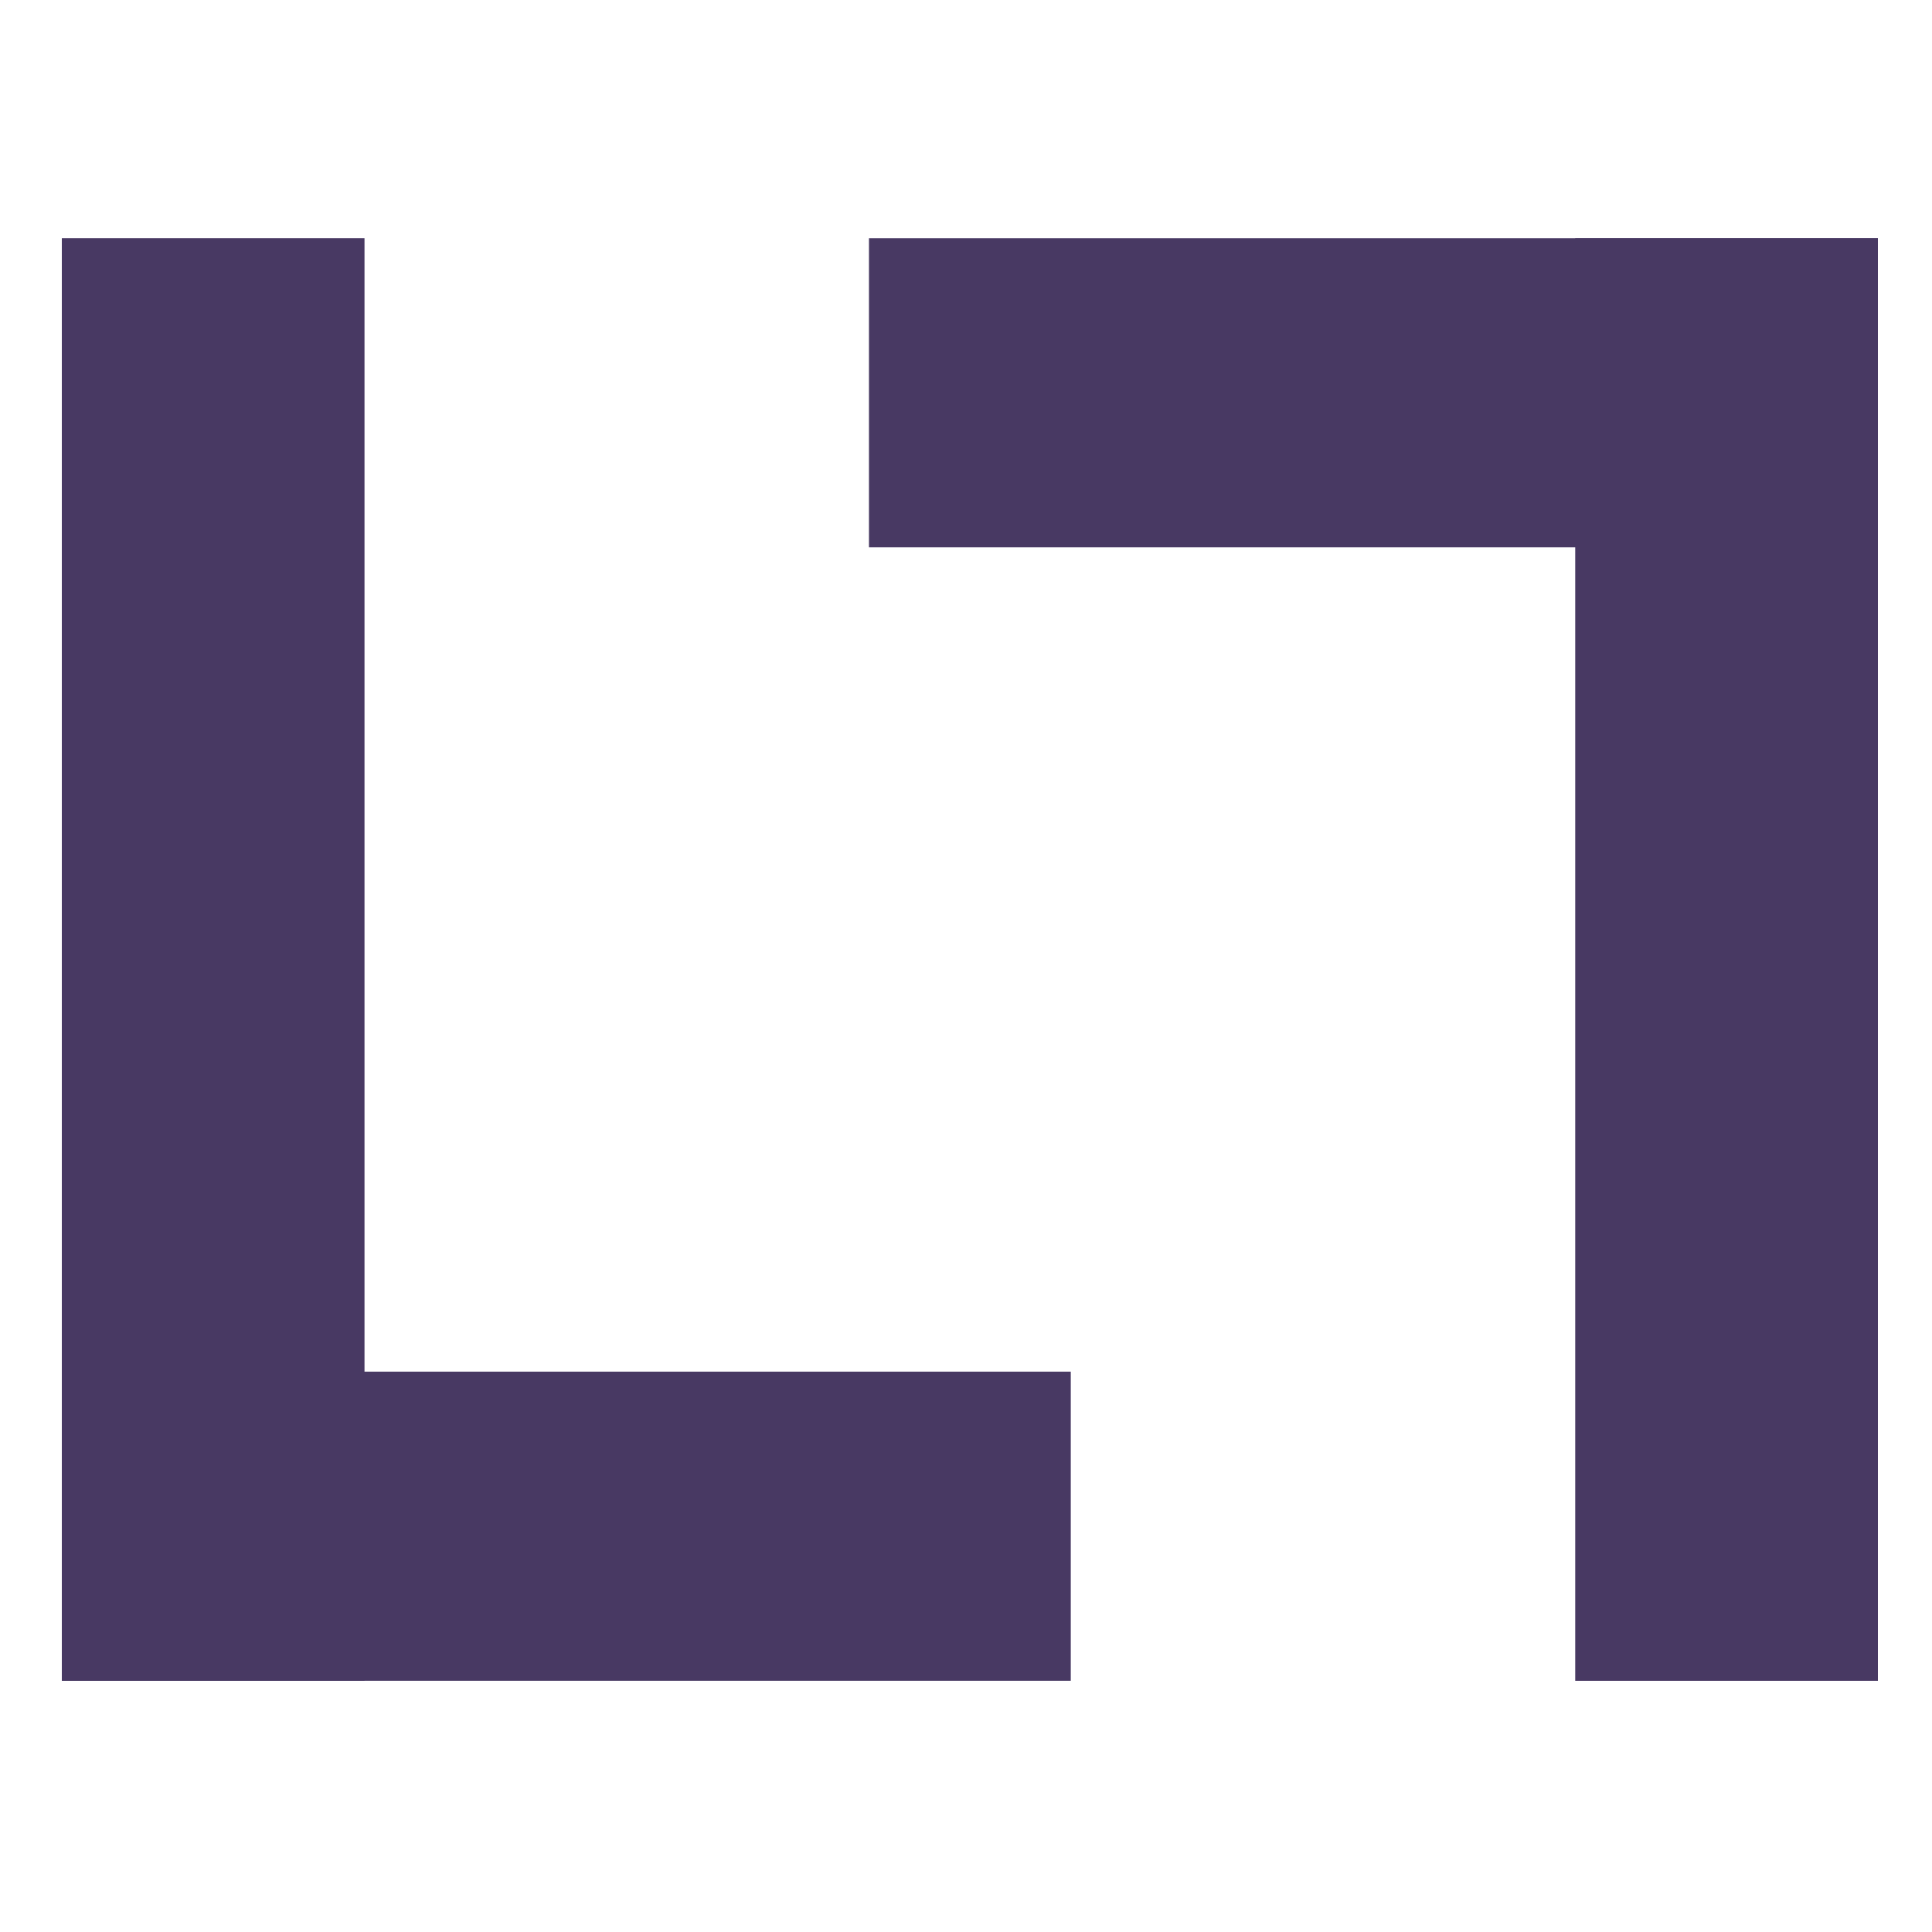 <svg xmlns="http://www.w3.org/2000/svg" width="16" height="16" version="1.1">
 <g style="clip-rule:evenodd;fill:#483963;fill-rule:evenodd;image-rendering:optimizeQuality;shape-rendering:geometricPrecision;text-rendering:geometricPrecision" transform="matrix(0.094,0,0,0.096,-4,-4.04)">
  <rect width="26.667" height="124.444" x="48" y="62.63" style="fill:#483963"/>
  <rect width="26.667" height="88.889" x="160.41" y="-136.89" transform="rotate(90)" style="fill:#483963"/>
  <rect width="26.667" height="124.444" x="-208" y="-187.08" transform="scale(-1)" style="fill:#483963"/>
  <rect width="26.667" height="88.889" x="-89.3" y="119.11" transform="rotate(-90)" style="fill:#483963"/>
 </g>
</svg>
